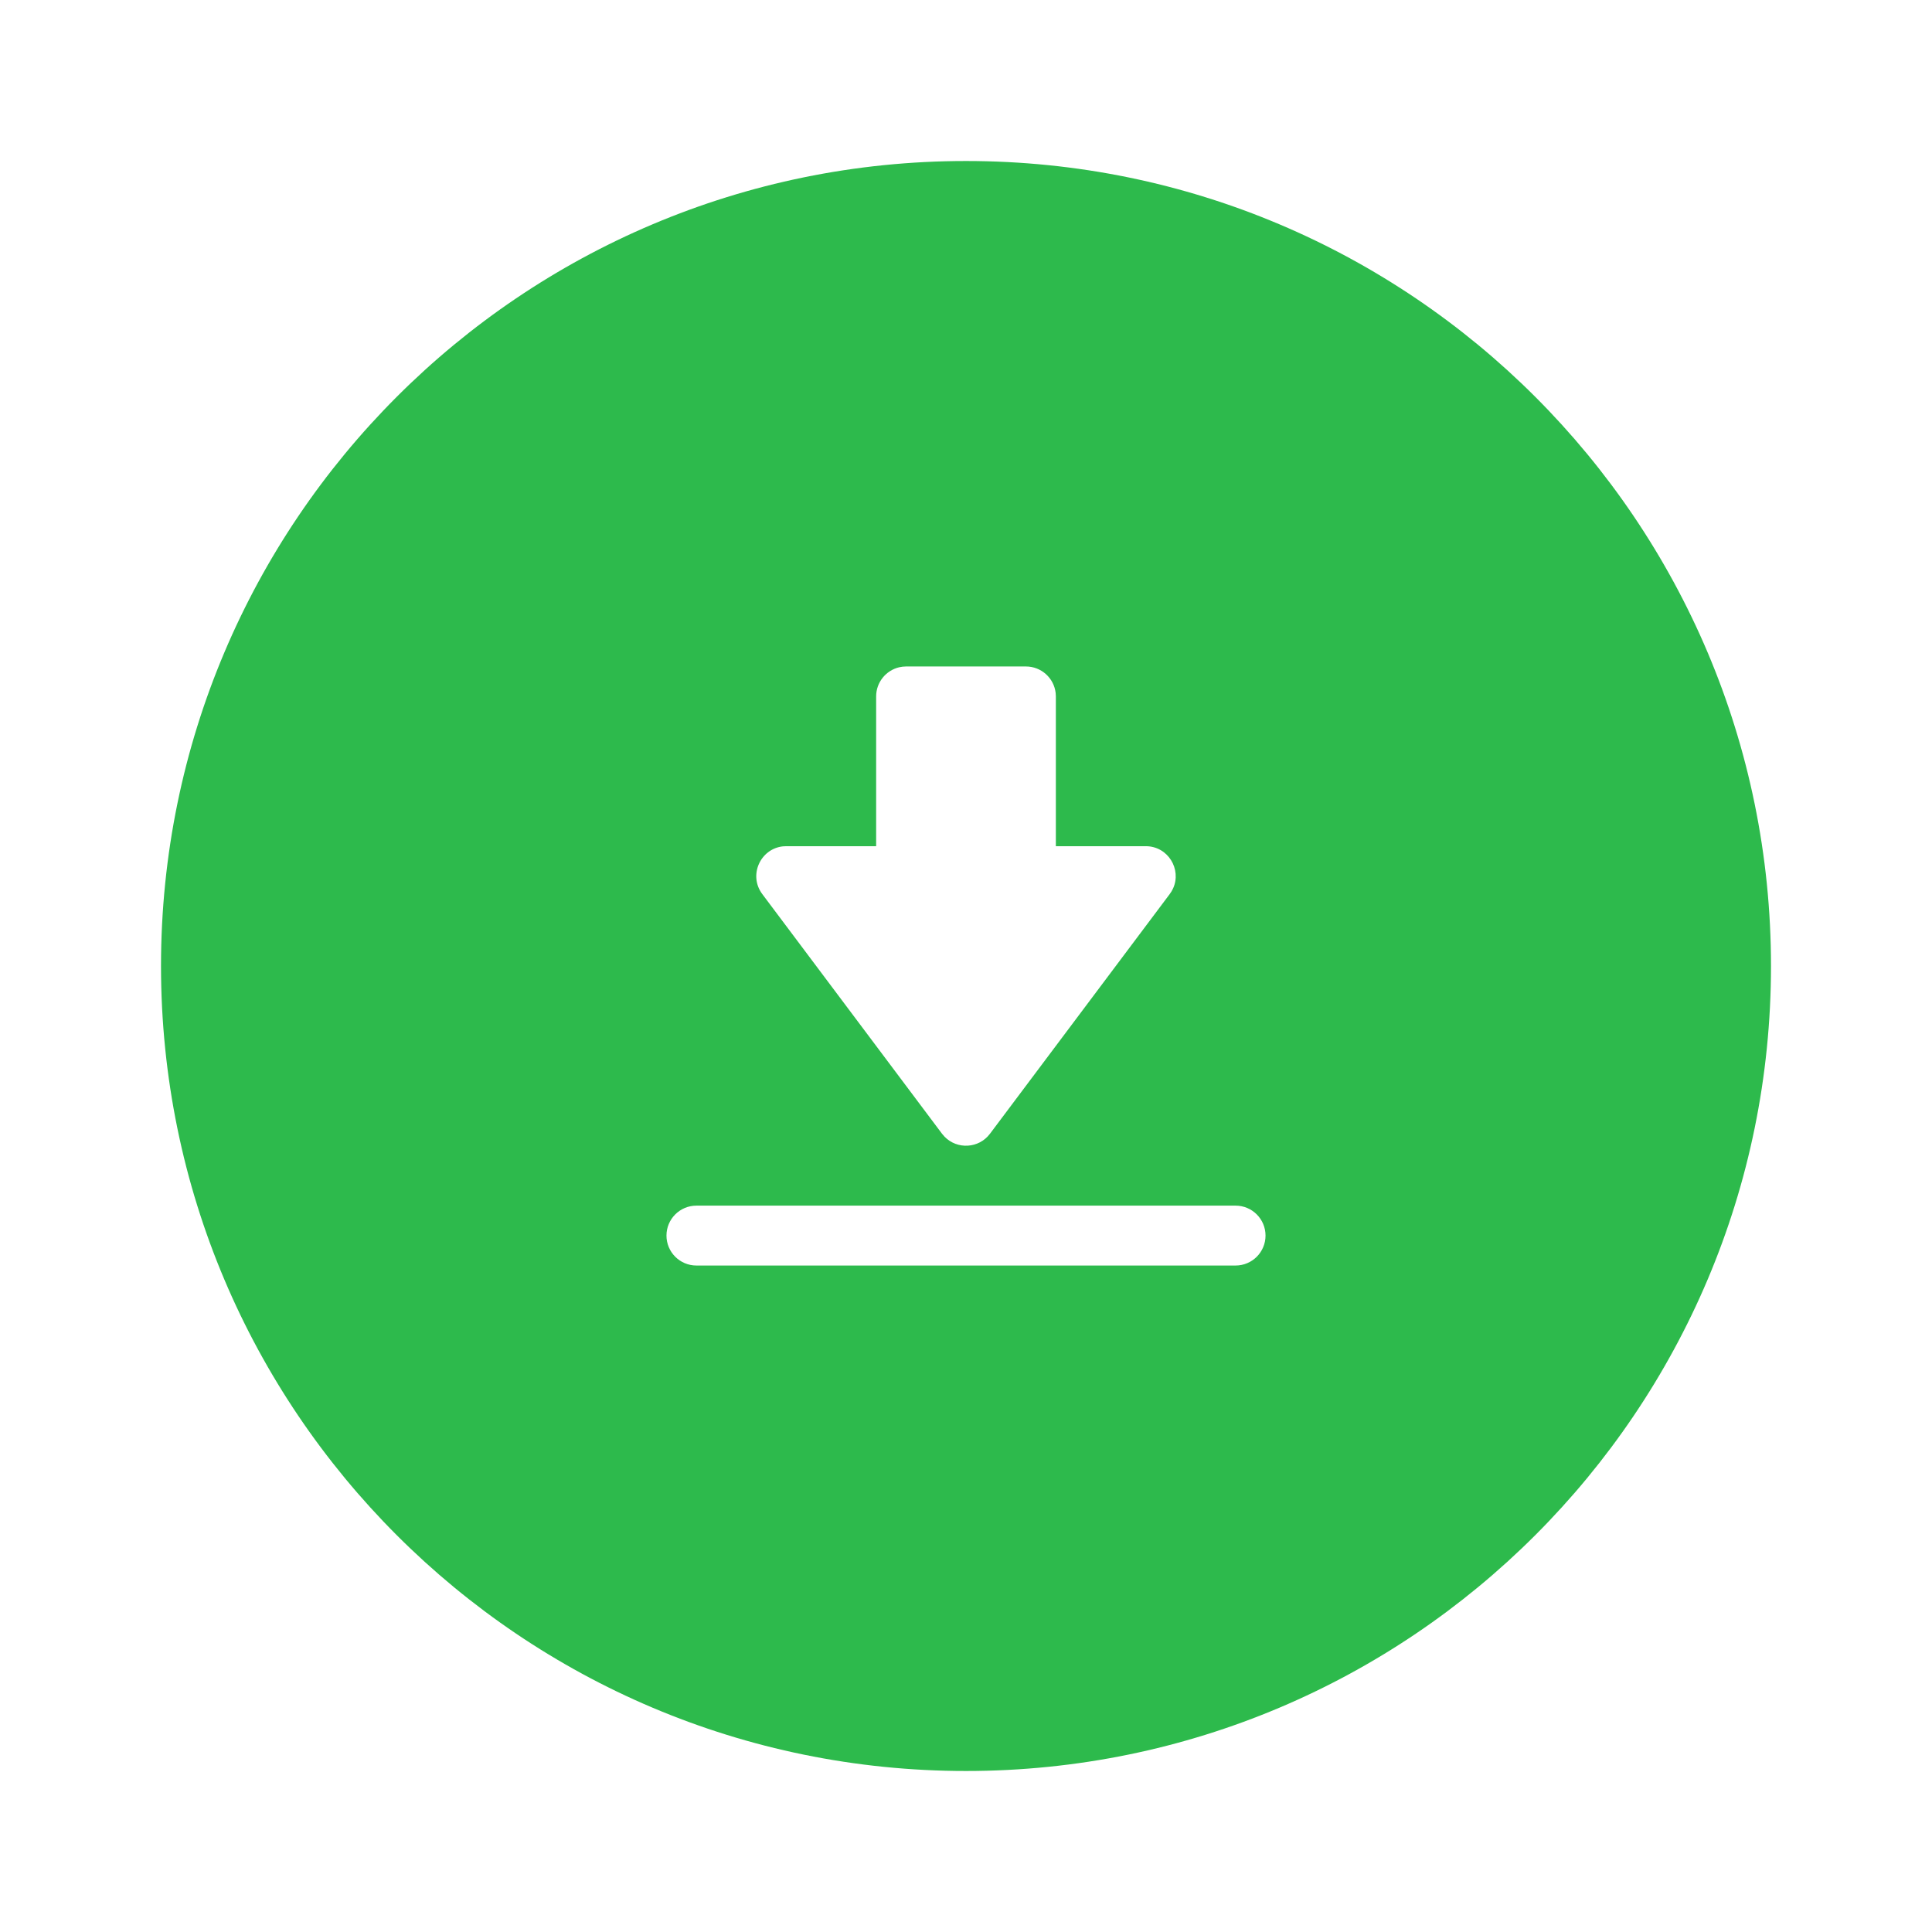 <svg width="86" height="86" viewBox="0 0 86 86" fill="none" xmlns="http://www.w3.org/2000/svg">
<path fill-rule="evenodd" clip-rule="evenodd" d="M43 7.167C62.79 7.167 78.833 23.21 78.833 43C78.833 62.79 62.79 78.833 43 78.833C23.21 78.833 7.167 62.79 7.167 43C7.167 23.21 23.21 7.167 43 7.167ZM44.067 50.467C43.569 51.13 42.606 51.175 42.047 50.599L41.933 50.467L33.933 39.8C33.304 38.961 33.847 37.78 34.853 37.674L35 37.667H39V31C39 30.369 39.439 29.84 40.028 29.702L40.178 29.676L40.333 29.667H45.667C46.35 29.667 46.914 30.181 46.991 30.845L47 31V37.667H51C51.996 37.667 52.605 38.698 52.218 39.546L52.149 39.678L52.067 39.8L44.067 50.467ZM31 56.333C30.264 56.333 29.667 55.736 29.667 55C29.667 54.264 30.264 53.667 31 53.667H55C55.736 53.667 56.333 54.264 56.333 55C56.333 55.736 55.736 56.333 55 56.333H31Z" fill="#2DBA4C"/>
</svg>

